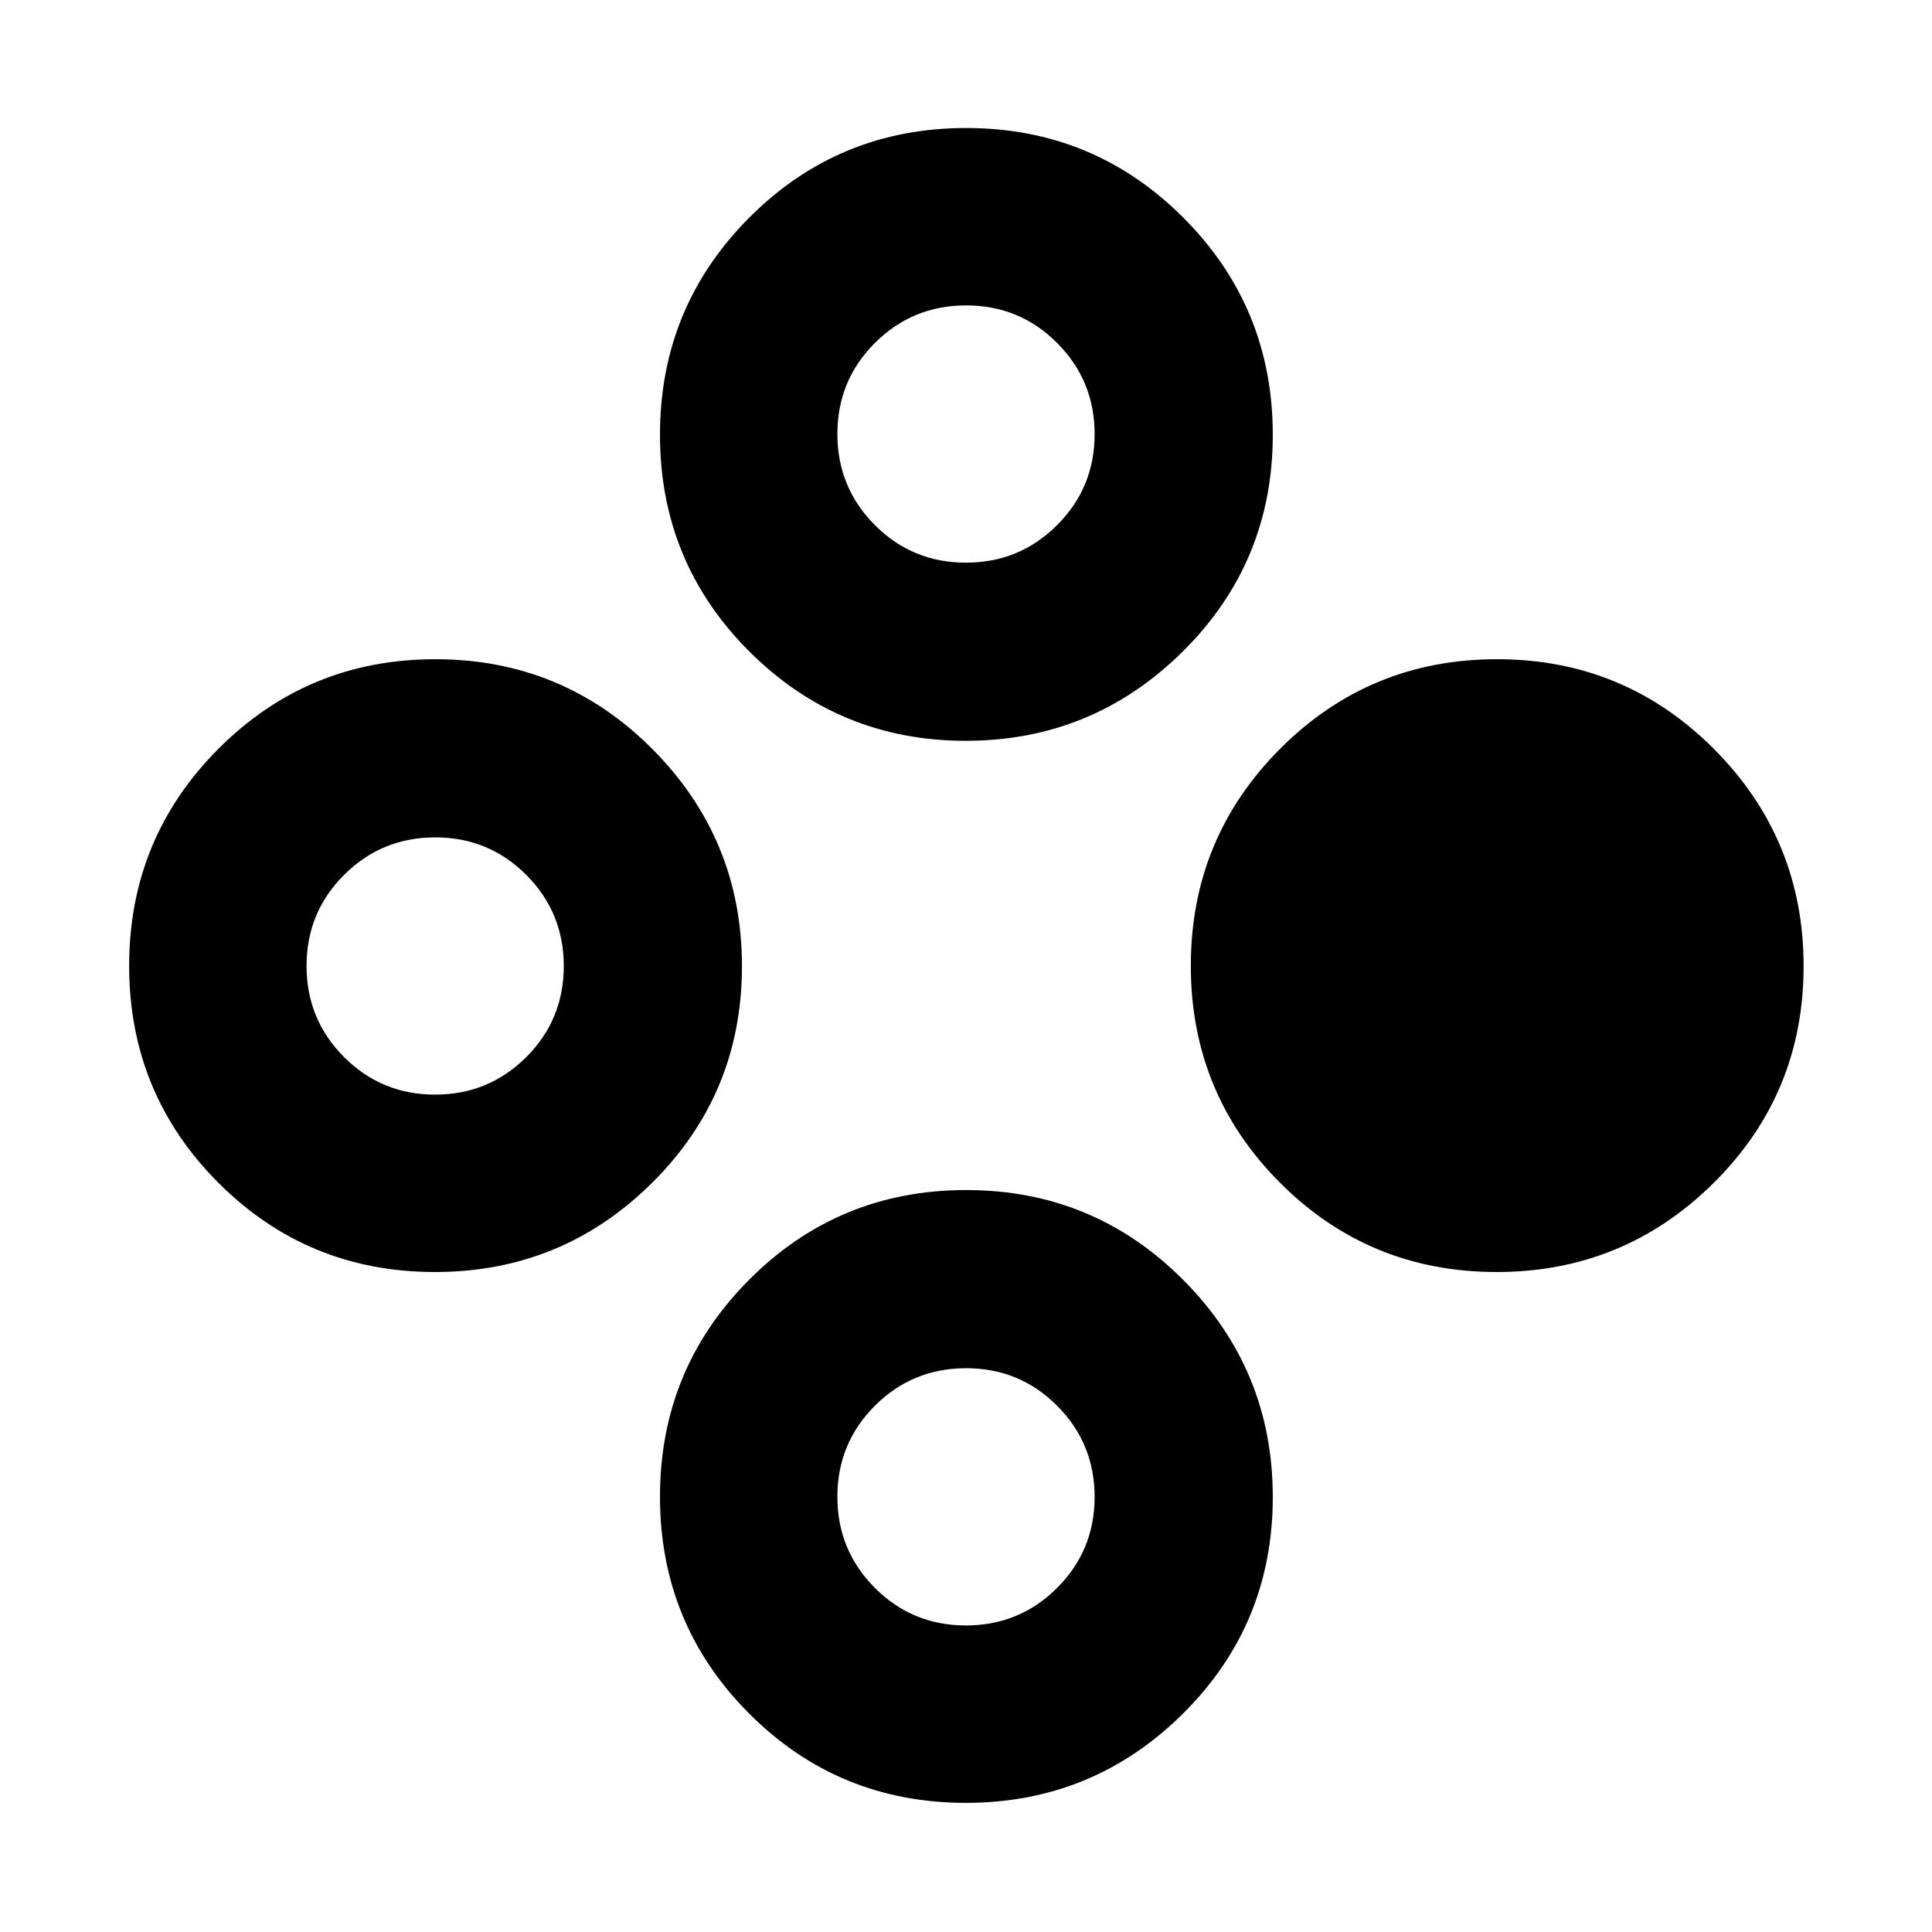 <svg xmlns="http://www.w3.org/2000/svg" height="40" viewBox="0 -960 960 960" width="40"><path d="M743.68-327.94q-63.38 0-107.67-44.39-44.3-44.39-44.3-107.76 0-63.37 44.39-107.86t107.76-44.49q63.37 0 107.86 44.67 44.48 44.67 44.48 107.86 0 63.37-44.66 107.67-44.67 44.3-107.86 44.3Zm-527.54 0q-63.37 0-107.67-44.39-44.3-44.39-44.3-107.76 0-63.37 44.39-107.86t107.76-44.49q63.38 0 107.86 44.67 44.49 44.67 44.49 107.86 0 63.37-44.67 107.67-44.67 44.3-107.86 44.3Zm.05-88.15q26.61 0 45.28-18.62 18.67-18.63 18.67-45.24 0-26.62-18.62-45.29-18.63-18.67-45.24-18.67-26.61 0-45.29 18.62-18.67 18.63-18.67 45.24 0 26.62 18.63 45.29 18.62 18.67 45.24 18.67ZM479.91-64.17q-63.37 0-107.67-44.39-44.3-44.39-44.3-107.76 0-63.38 44.39-107.86 44.39-44.49 107.76-44.49 63.37 0 107.86 44.67t44.49 107.86q0 63.37-44.67 107.67-44.67 44.3-107.86 44.3Zm.04-88.15q26.62 0 45.29-18.63 18.67-18.62 18.67-45.24 0-26.61-18.62-45.28-18.63-18.67-45.24-18.67-26.62 0-45.29 18.62-18.67 18.63-18.67 45.24 0 26.61 18.62 45.29 18.63 18.67 45.24 18.67Zm-.07-439.58q-63.02 0-107.48-44.33t-44.46-107.74q0-63.41 44.39-107.92 44.39-44.5 107.76-44.5 63.37 0 107.86 44.5 44.49 44.51 44.49 107.92 0 63.41-44.77 107.74T479.88-591.9Zm.07-88.52q26.62 0 45.29-18.63 18.67-18.63 18.67-45.24 0-26.61-18.62-45.28-18.63-18.68-45.24-18.68-26.62 0-45.29 18.63-18.67 18.63-18.67 45.24 0 26.61 18.62 45.29 18.63 18.67 45.24 18.67Z"/></svg>